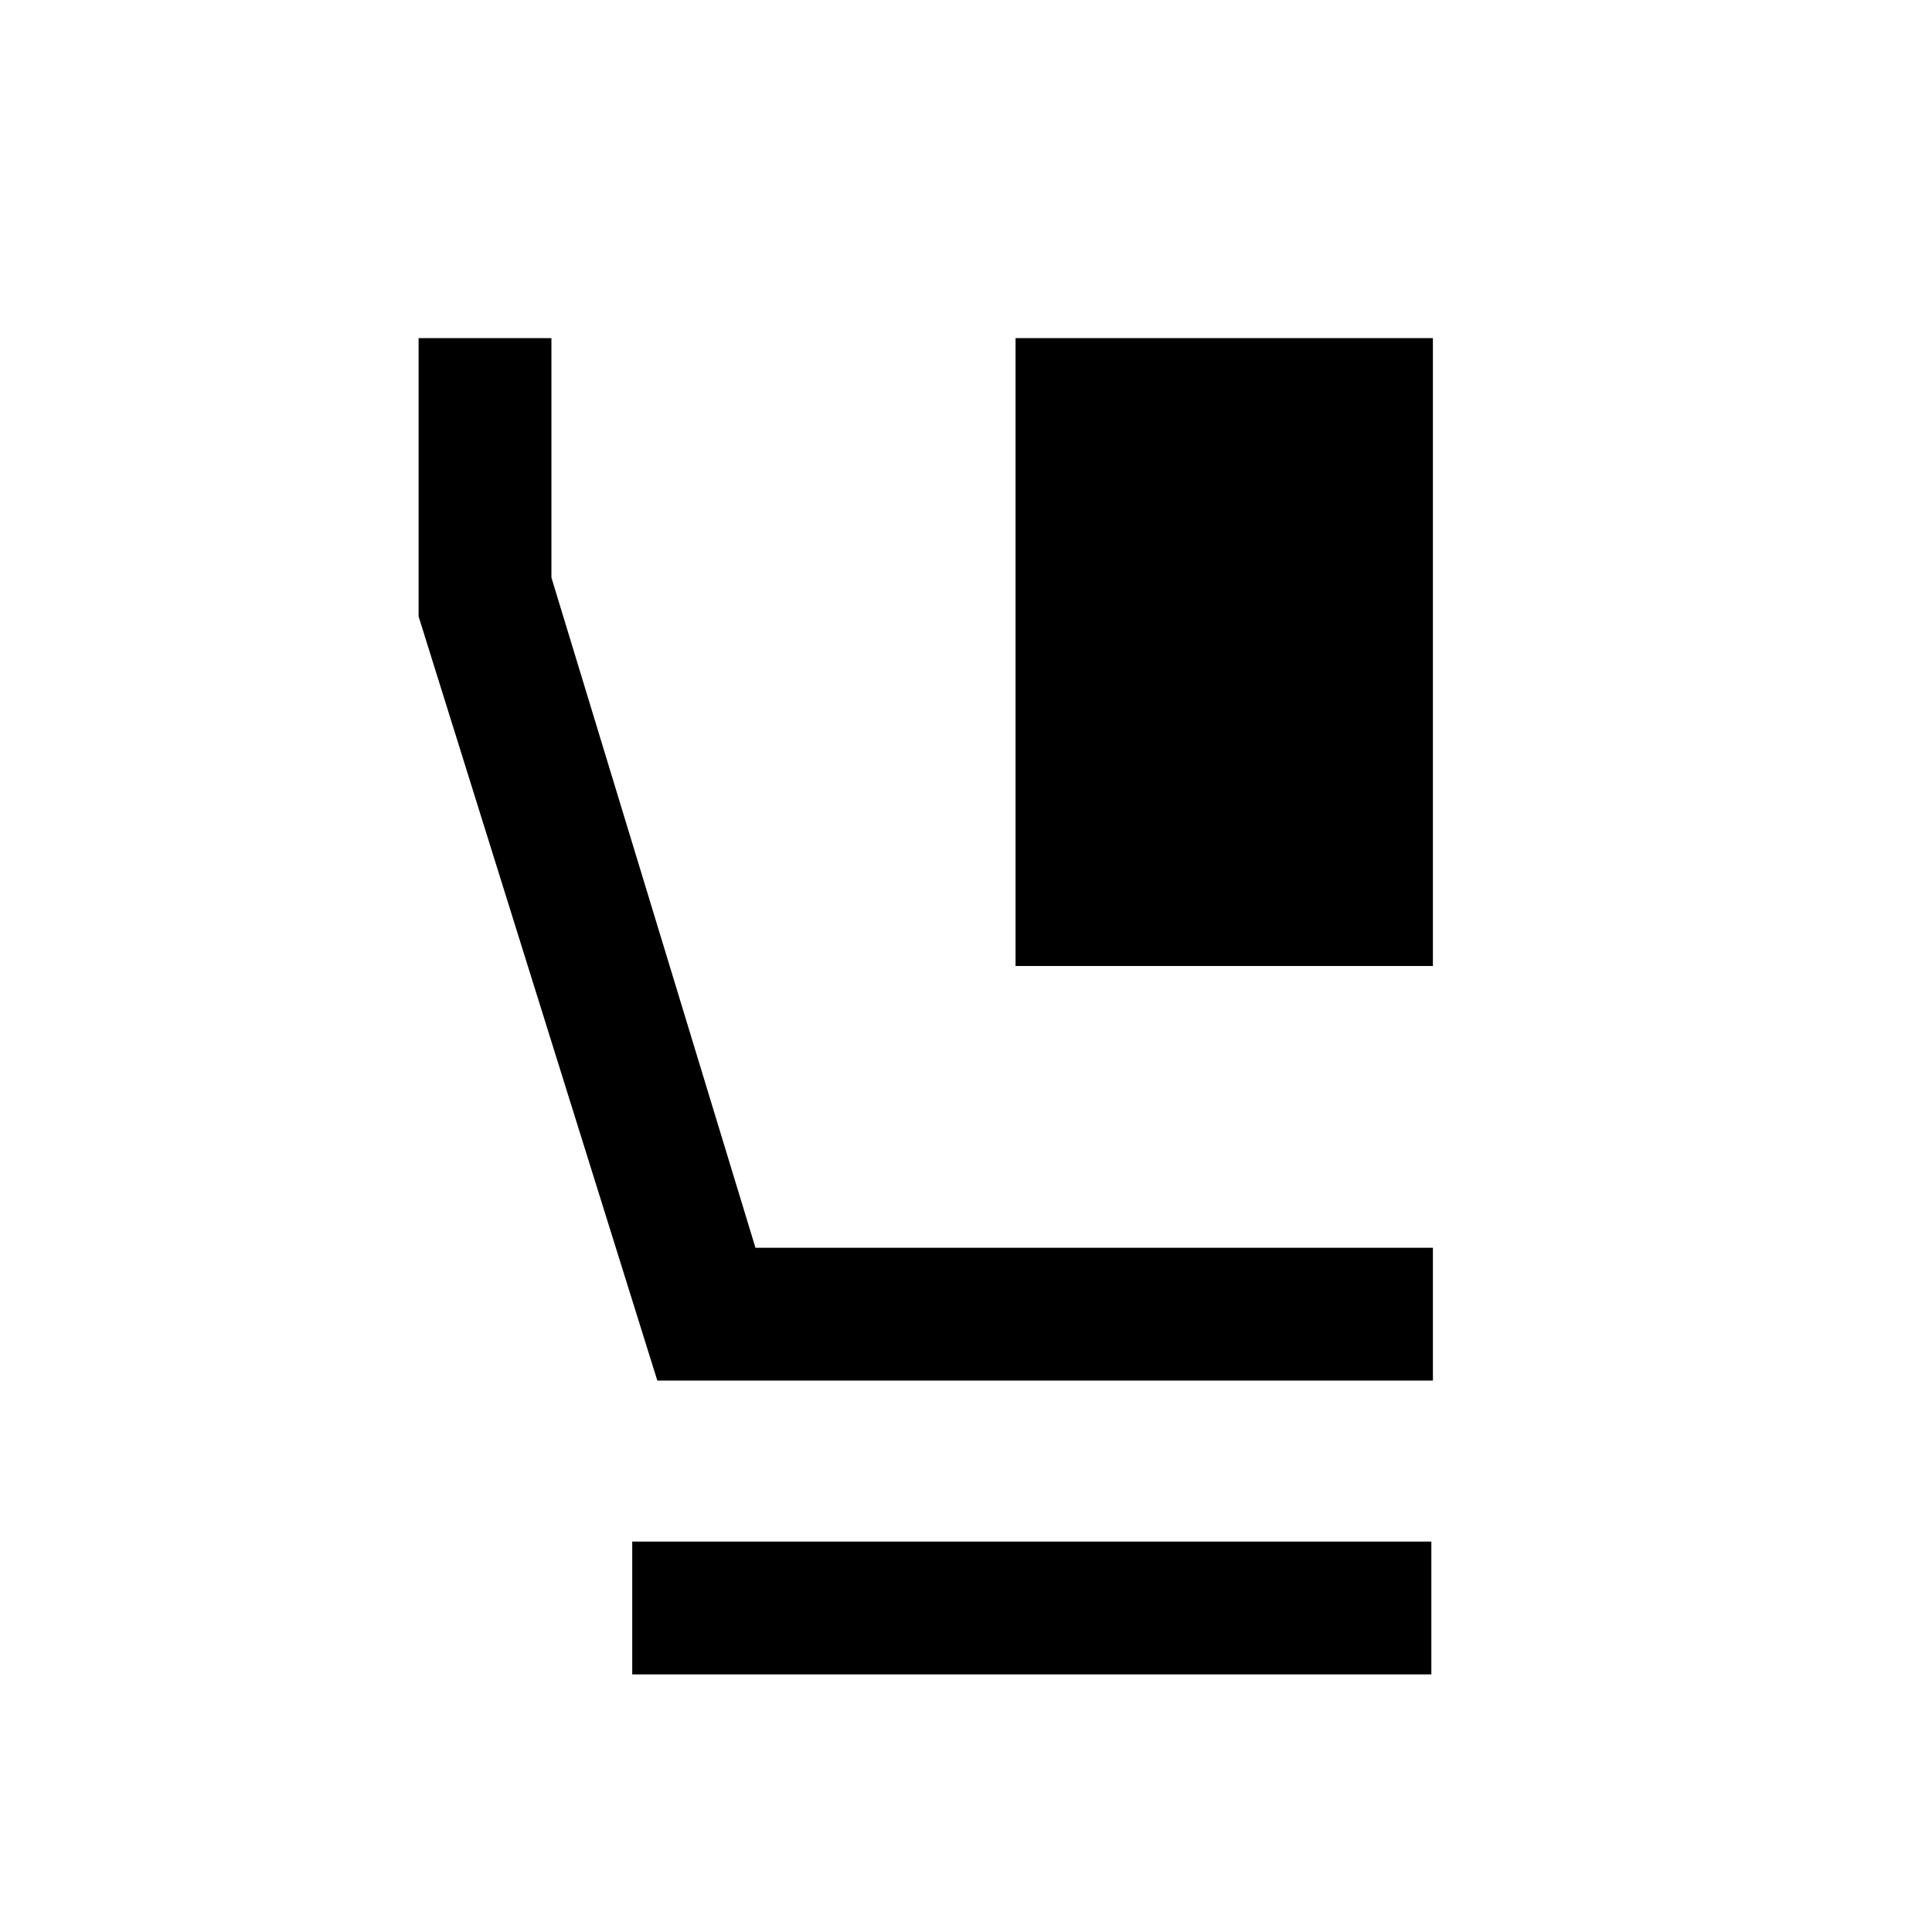 <svg xmlns="http://www.w3.org/2000/svg" height="24" viewBox="0 -960 960 960" width="24"><path d="M504.62-480v-312H712v312H504.62ZM712-274H326.62L208-653.69V-792h66v119l101.38 333H712v66ZM314.15-128v-66h397.08v66H314.15Z"/></svg>